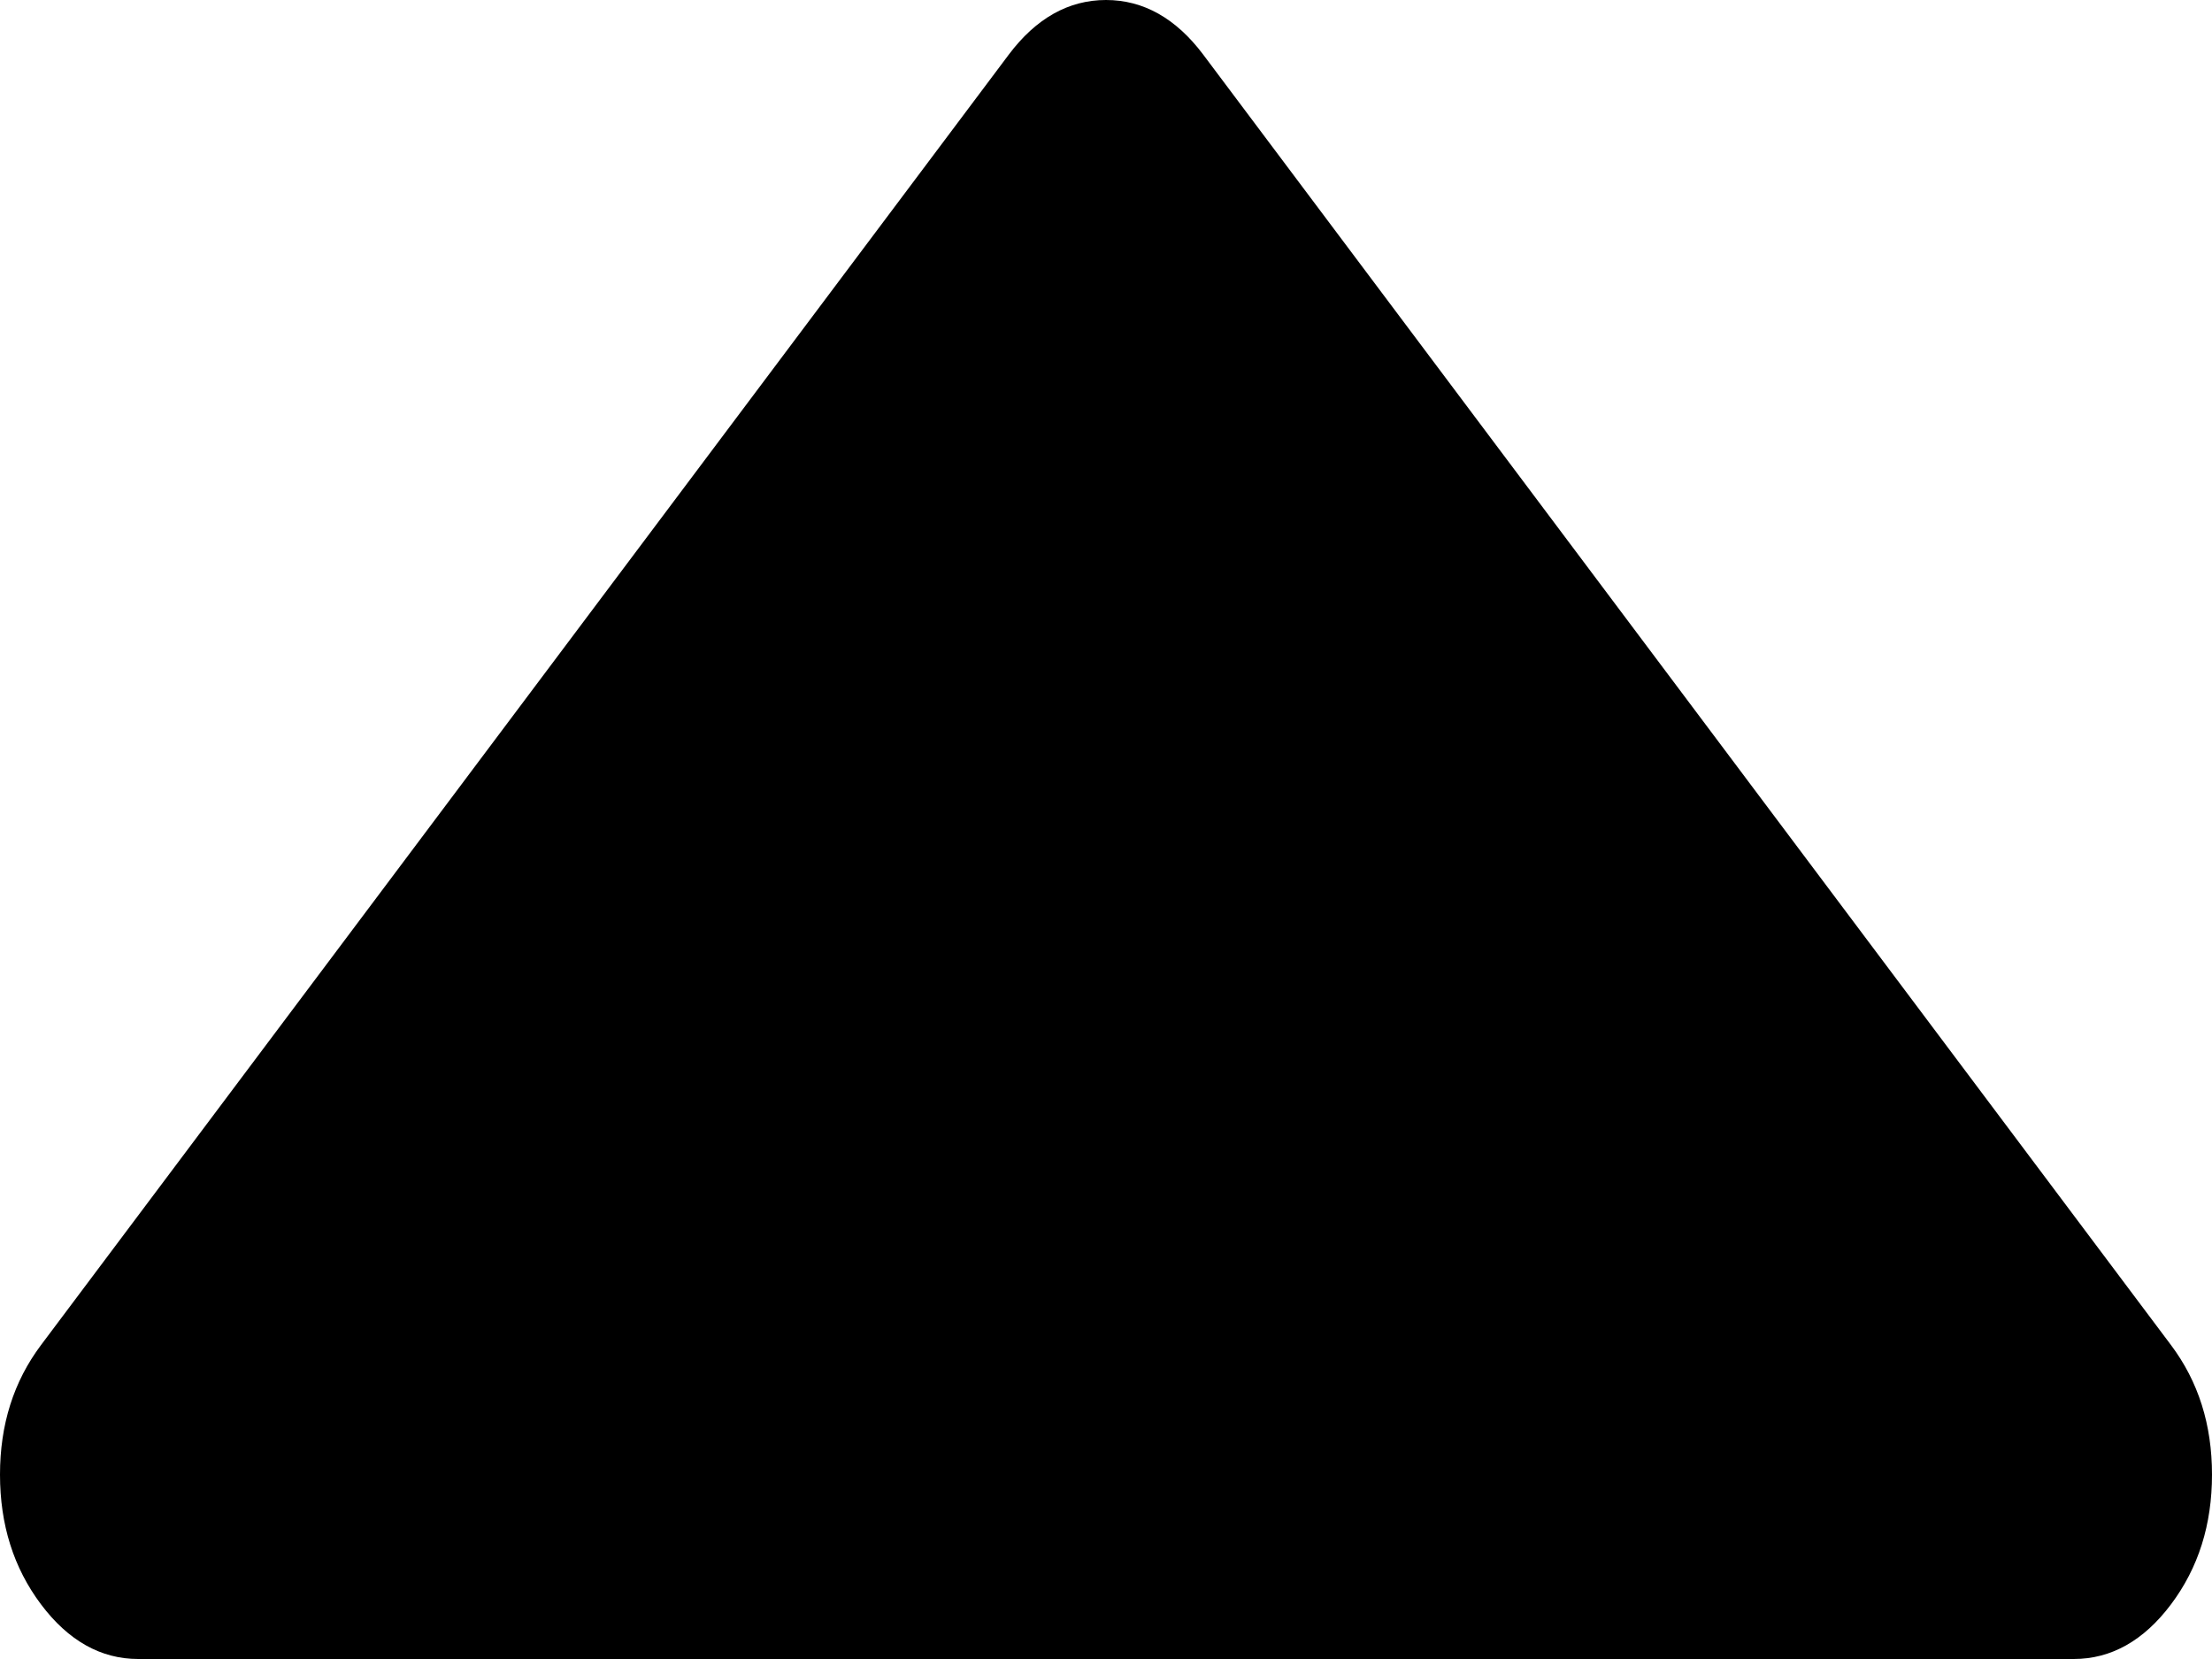 ﻿<?xml version="1.0" encoding="utf-8"?>
<svg version="1.1" xmlns:xlink="http://www.w3.org/1999/xlink" width="8px" height="6px" xmlns="http://www.w3.org/2000/svg">
  <g transform="matrix(1 0 0 1 -571 -282 )">
    <path d="M 7.852 4.865  C 7.951 4.997  8 5.153  8 5.333  C 8 5.514  7.951 5.67  7.852 5.802  C 7.753 5.934  7.635 6  7.5 6  L 0.5 6  C 0.365 6  0.247 5.934  0.148 5.802  C 0.049 5.67  0 5.514  0 5.333  C 0 5.153  0.049 4.997  0.148 4.865  L 3.648 0.198  C 3.747 0.066  3.865 0  4 0  C 4.135 0  4.253 0.066  4.352 0.198  L 7.852 4.865  Z " fill-rule="nonzero" fill="#000000" stroke="none" transform="matrix(1 0 0 1 571 282 )" />
  </g>
</svg>